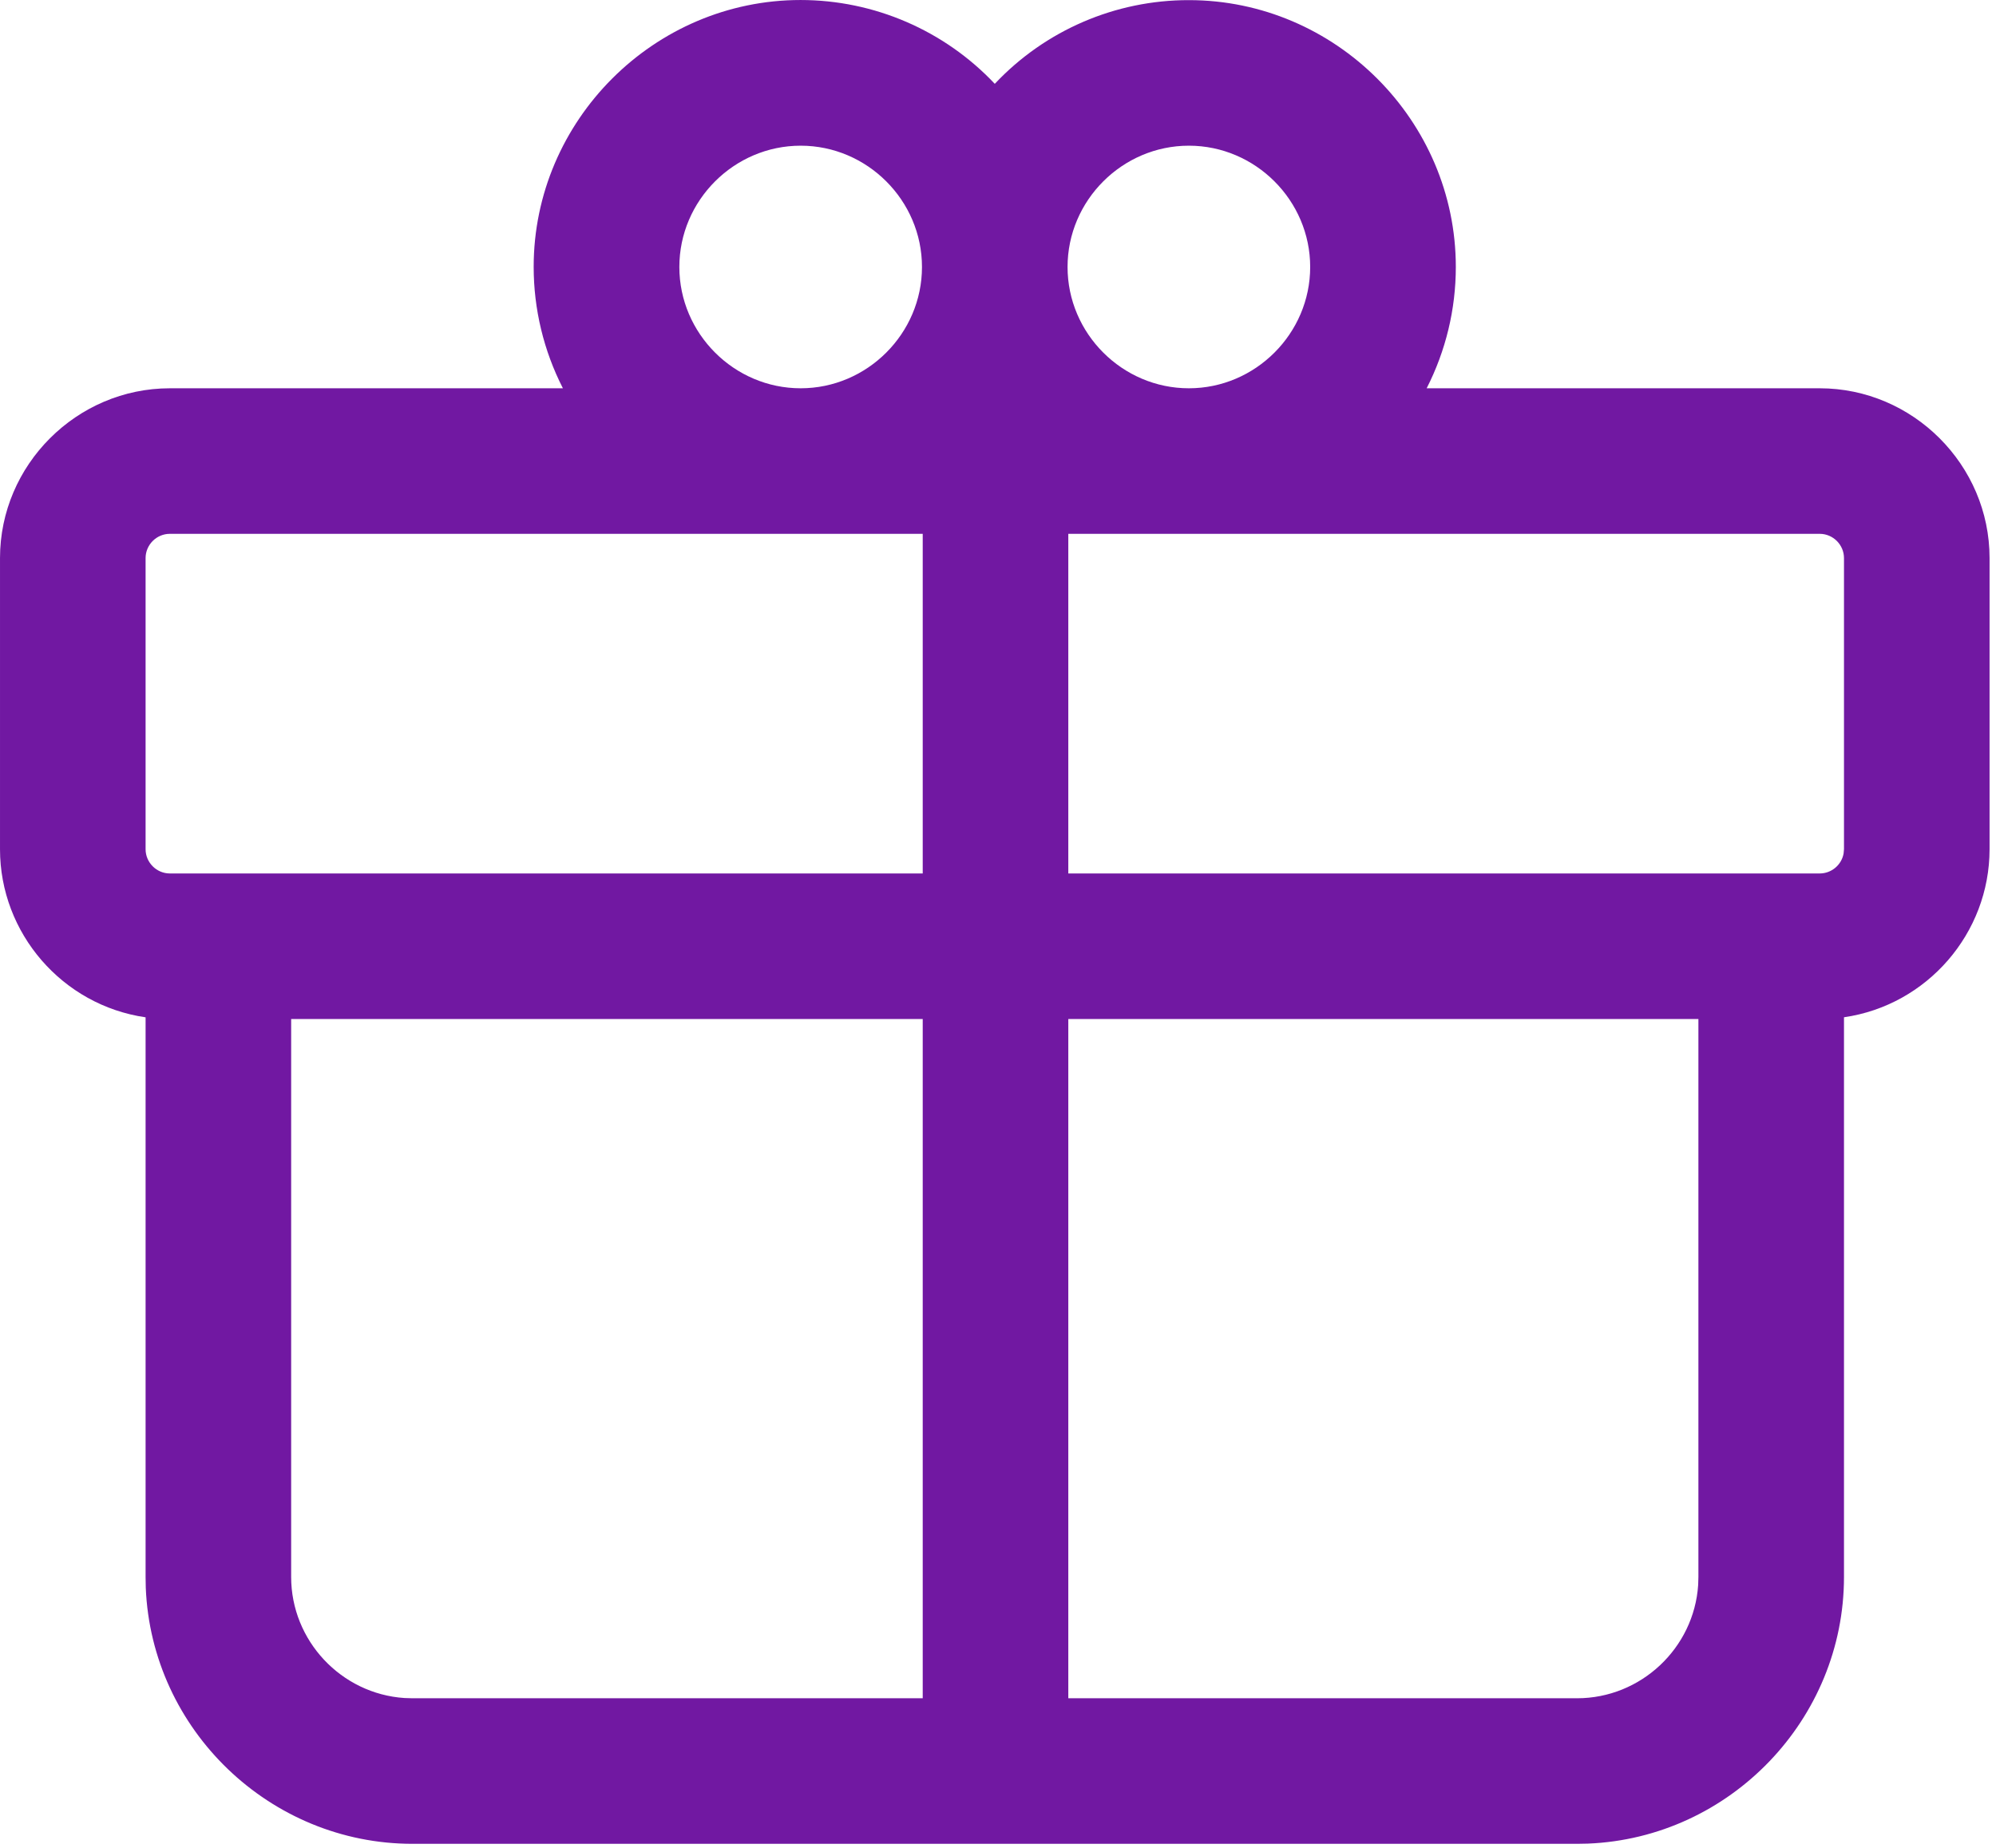 <?xml version="1.0" encoding="UTF-8" standalone="no"?>
<!DOCTYPE svg PUBLIC "-//W3C//DTD SVG 1.1//EN" "http://www.w3.org/Graphics/SVG/1.1/DTD/svg11.dtd">
<svg width="100%" height="100%" viewBox="0 0 216 200" version="1.1" xmlns="http://www.w3.org/2000/svg" xmlns:xlink="http://www.w3.org/1999/xlink" xml:space="preserve" xmlns:serif="http://www.serif.com/" style="fill-rule:evenodd;clip-rule:evenodd;stroke-linejoin:round;stroke-miterlimit:2;">
    <g transform="matrix(1.024,0,0,1.024,-2.625,-2.611)">
        <path d="M128.205,2.564C128.207,2.564 128.209,2.564 128.21,2.564C143.683,2.564 156.415,15.296 156.415,30.769C156.415,35.226 155.359,39.62 153.333,43.59L194.872,43.59C204.718,43.59 212.821,51.692 212.821,61.538L212.821,92.308C212.82,101.19 206.227,108.803 197.436,110.072L197.436,169.231C197.437,184.277 185.398,196.811 170.364,197.415L169.231,197.436L46.154,197.436C31.108,197.437 18.574,185.398 17.969,170.364L17.949,169.231L17.949,110.077C9.156,108.808 2.562,101.192 2.564,92.308L2.564,61.538C2.564,51.692 10.666,43.59 20.513,43.59L62.051,43.59C60.021,39.617 58.962,35.218 58.962,30.756C58.962,15.283 71.695,2.551 87.168,2.551C94.934,2.551 102.365,5.759 107.692,11.41C113.011,5.756 120.442,2.551 128.205,2.564ZM100.077,110.256L33.333,110.256L33.333,169.231C33.332,175.948 38.61,181.585 45.313,182.026L46.154,182.051L100.077,182.051L100.077,110.256ZM182.051,110.256L115.462,110.256L115.462,182.051L169.231,182.051C175.948,182.052 181.585,176.774 182.026,170.072L182.051,169.231L182.051,110.256ZM100.077,58.974L20.513,58.974C19.106,58.974 17.949,60.132 17.949,61.538L17.949,92.308C17.949,93.714 19.106,94.872 20.513,94.872L100.077,94.872L100.077,58.974ZM194.872,58.974L115.462,58.974L115.462,94.872L194.872,94.872C196.105,94.872 197.173,93.983 197.395,92.769L197.436,92.308L197.436,61.538C197.436,60.132 196.278,58.974 194.872,58.974ZM87.179,17.949C87.179,17.949 87.178,17.949 87.178,17.949C80.145,17.949 74.357,23.736 74.357,30.769C74.357,37.802 80.145,43.59 87.178,43.59C87.178,43.59 87.179,43.59 87.179,43.59C94.212,43.589 99.998,37.802 99.998,30.769C99.998,23.737 94.212,17.95 87.179,17.949ZM128.205,17.949C128.205,17.949 128.204,17.949 128.204,17.949C121.17,17.949 115.383,23.736 115.383,30.769C115.383,37.802 121.17,43.59 128.204,43.59C128.204,43.59 128.205,43.59 128.205,43.59C135.238,43.589 141.024,37.802 141.024,30.769C141.024,23.737 135.238,17.95 128.205,17.949Z" style="fill:rgb(113,24,162);fill-rule:nonzero;"/>
    </g>
</svg>

